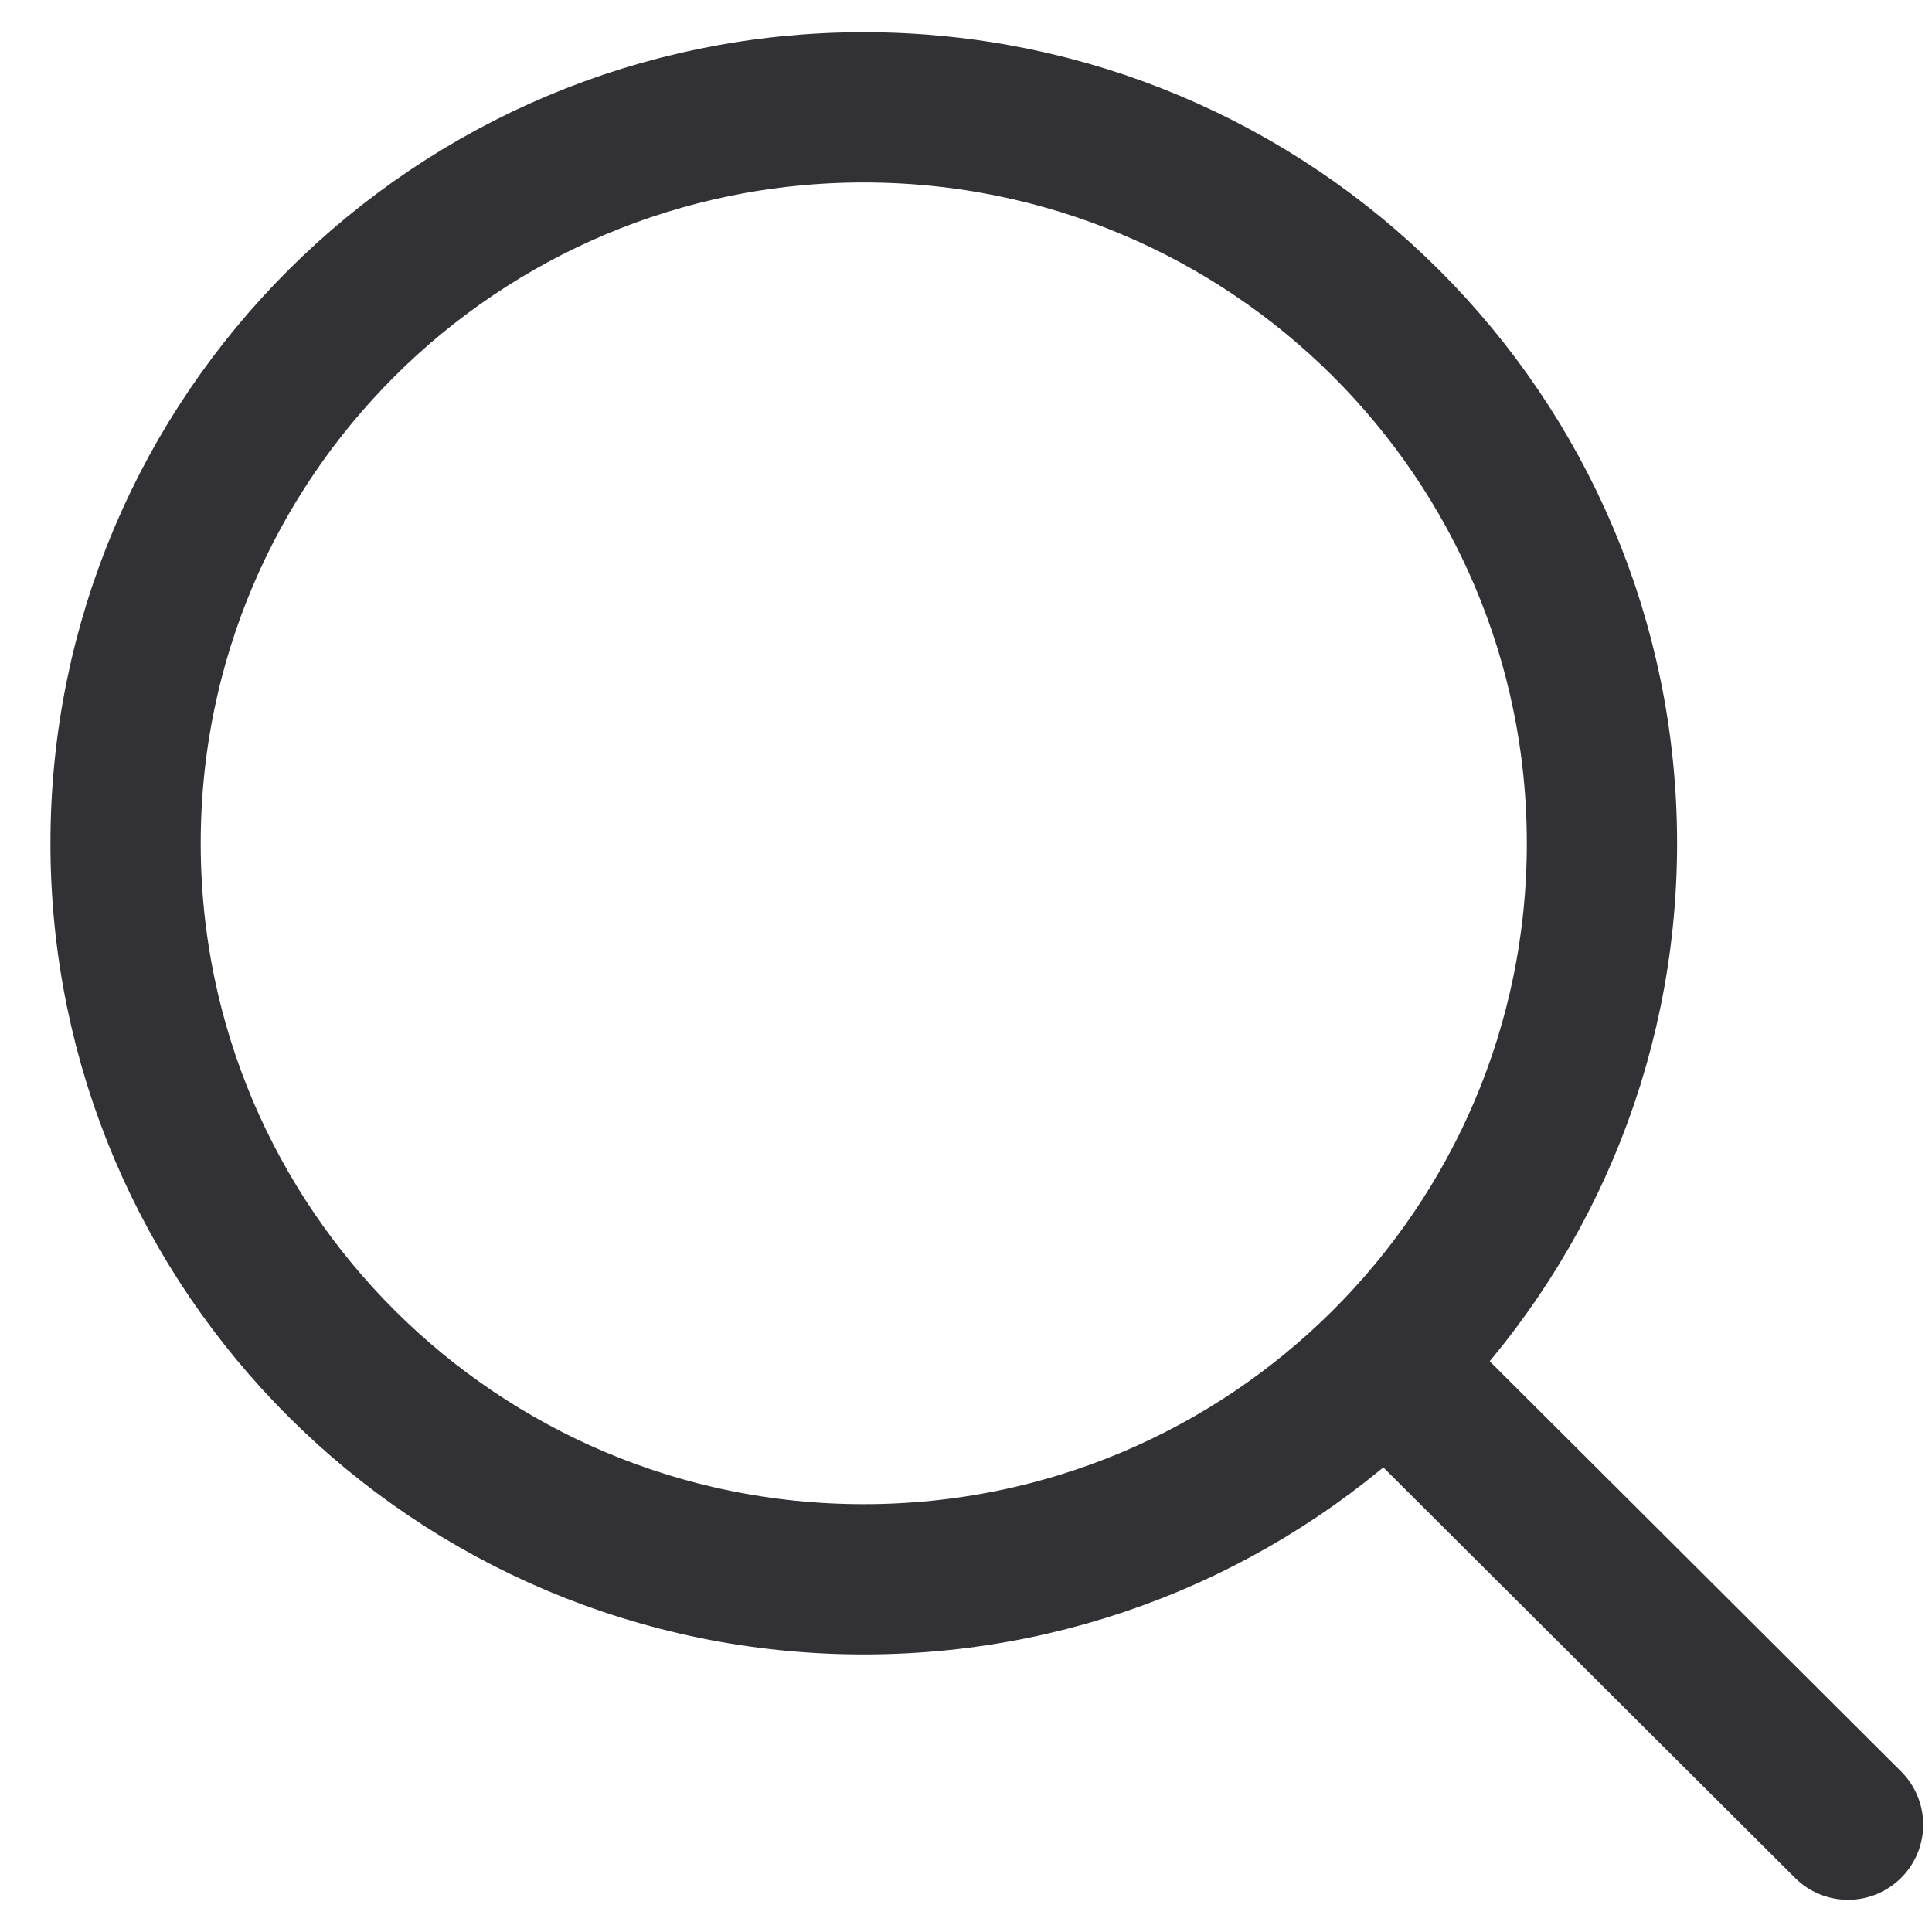 <svg width="18" height="18" viewBox="0 0 18 18" fill="none" xmlns="http://www.w3.org/2000/svg">
<path d="M8.047 14.714C11.846 14.714 14.925 11.644 14.925 7.857C14.925 4.07 11.846 1 8.047 1C4.249 1 1.17 4.07 1.17 7.857C1.17 11.644 4.249 14.714 8.047 14.714Z" stroke="#323236" stroke-width="1.4" stroke-linecap="round" stroke-linejoin="round"/>
<path d="M13.206 13L17.218 17" stroke="#323236" stroke-width="1.4" stroke-linecap="round" stroke-linejoin="round"/>
</svg>

